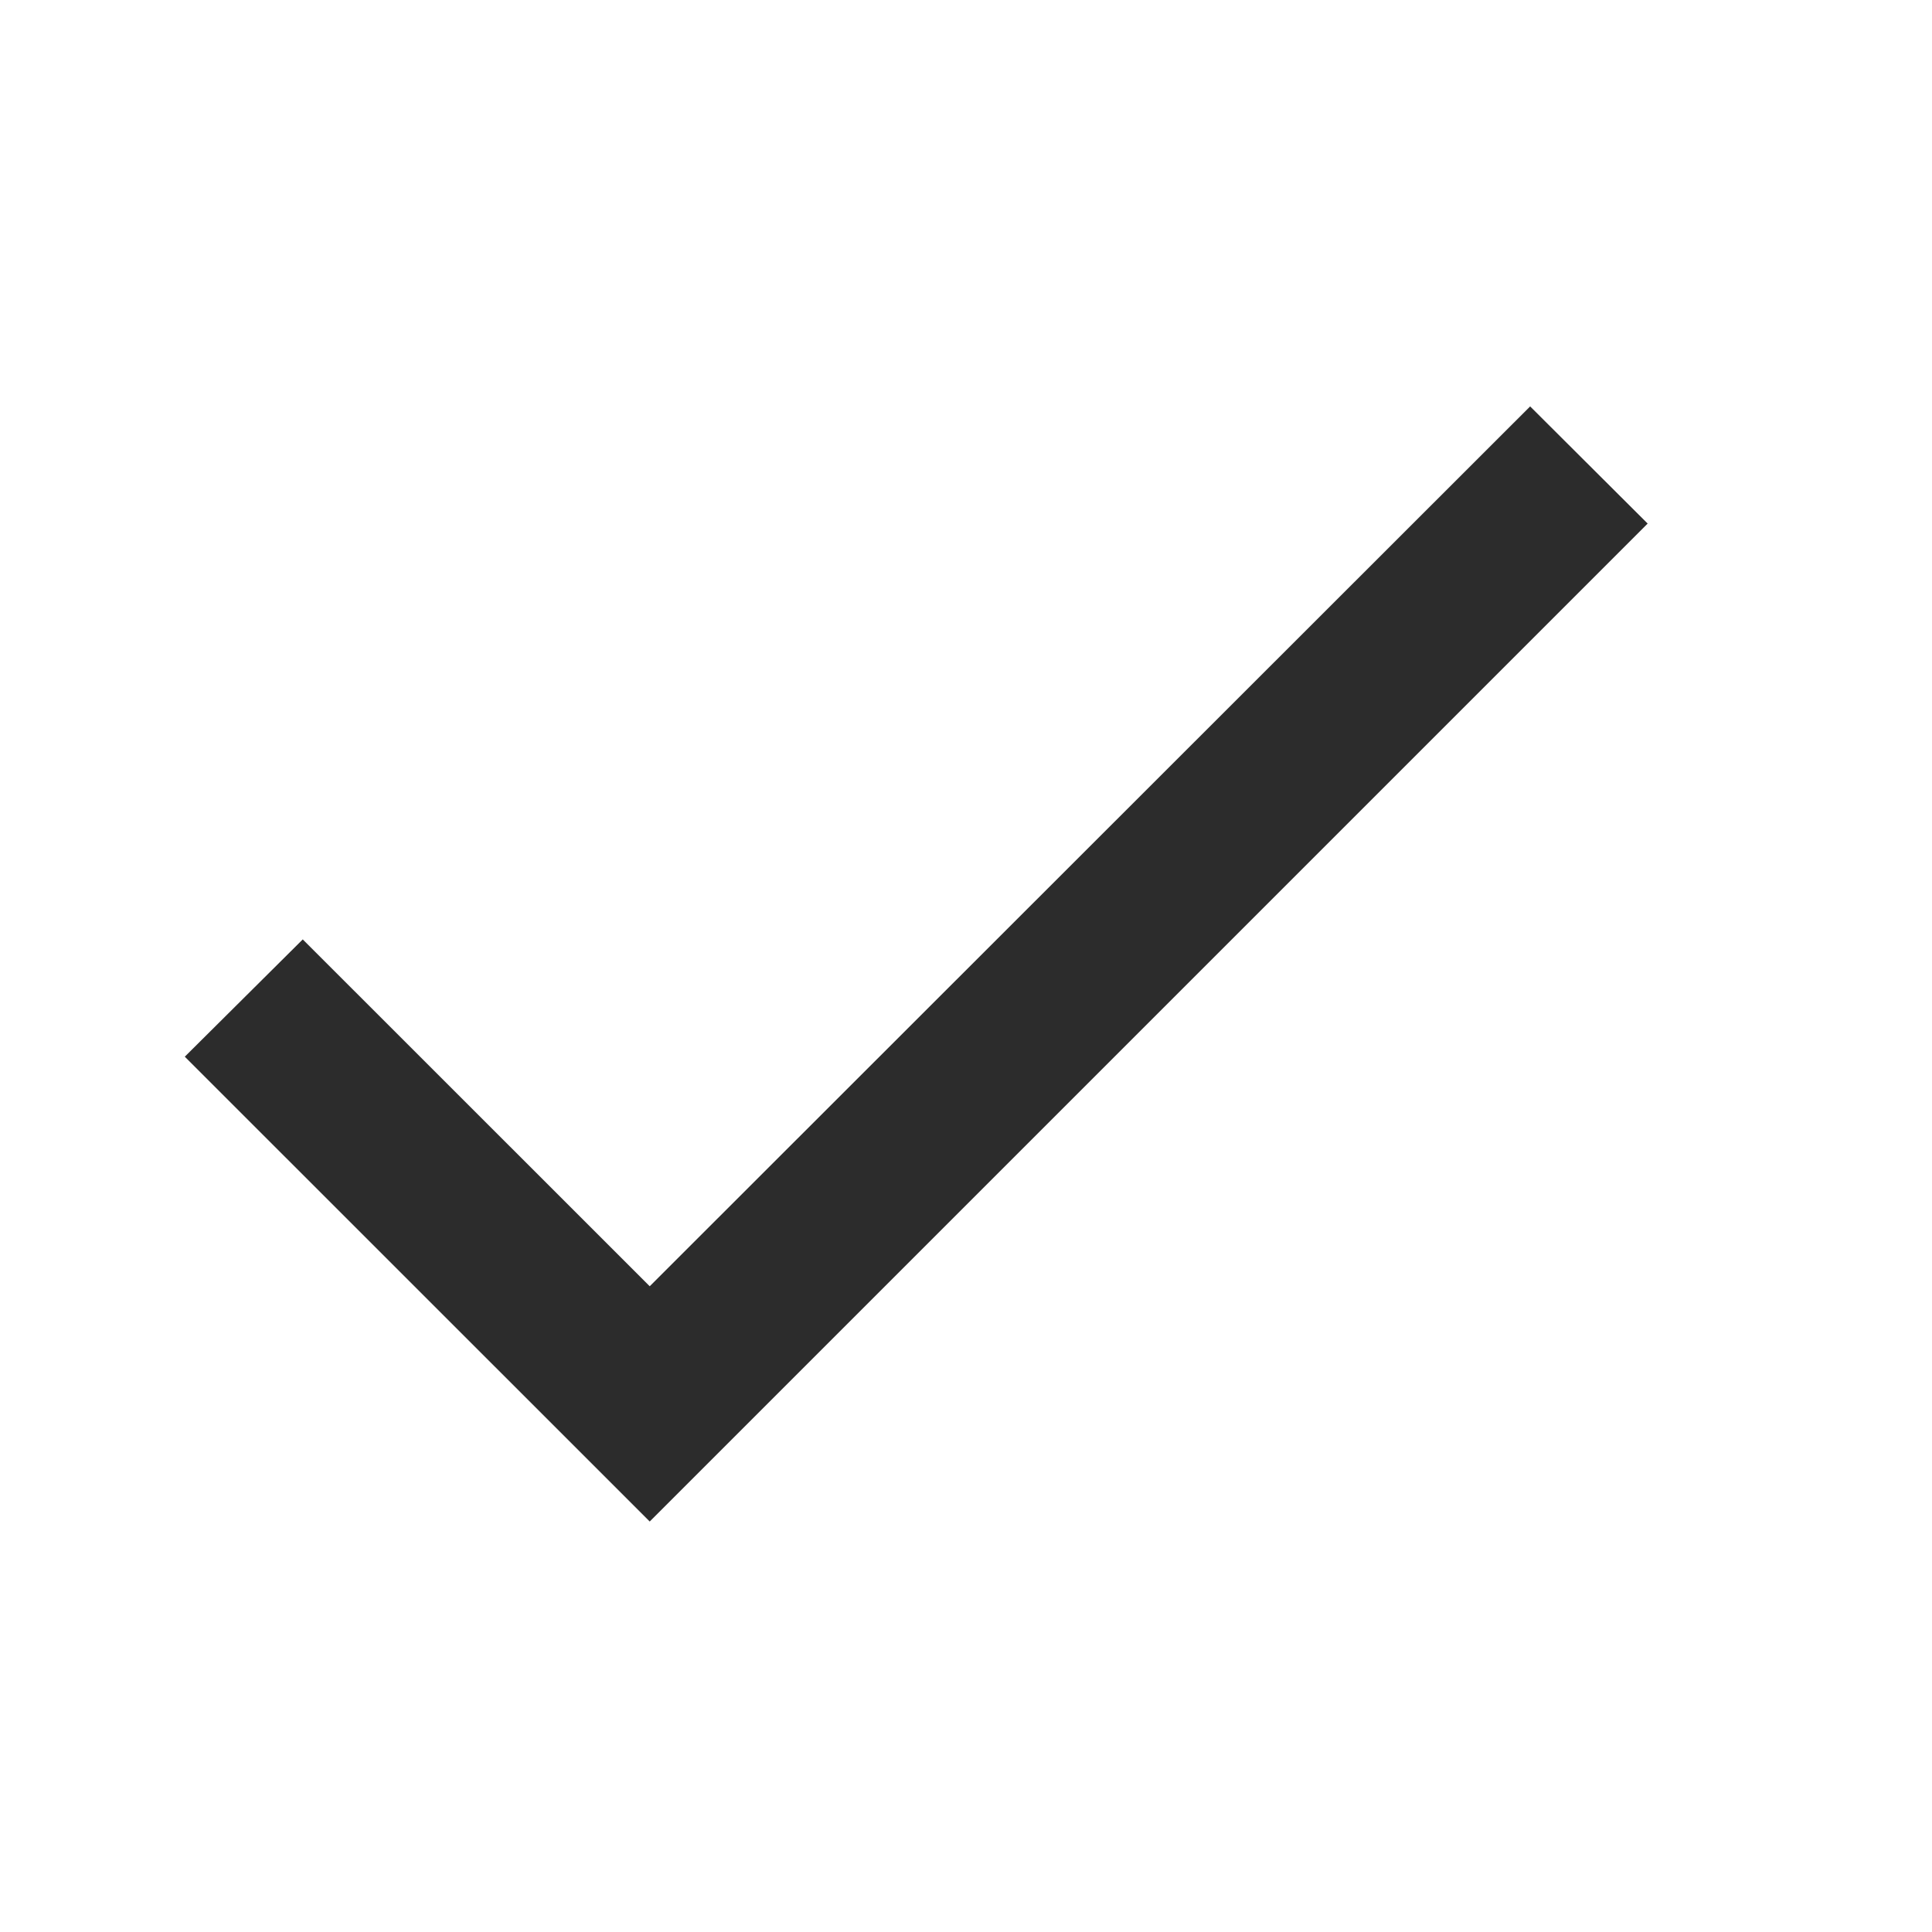 <svg xmlns="http://www.w3.org/2000/svg" width="17" height="17" viewBox="0 0 17 17">
    <defs>
        <style>
            .cls-1,.cls-4{fill:#2c2c2c}.cls-1{stroke:#707070}.cls-2{clip-path:url(#clip-path)}.cls-3{fill:none}
        </style>
        <clipPath id="clip-path">
            <path id="Rectangle_36" d="M0 0h17v17H0z" class="cls-1" data-name="Rectangle 36" transform="translate(.194 -.161)"/>
        </clipPath>
    </defs>
    <g id="Mask_Group_11" class="cls-2" data-name="Mask Group 11" transform="translate(-.194 .161)">
        <g id="check-24px" transform="translate(-.675 -.676)">
            <path id="Path_2916" d="M0 0h17.563v17.563H0z" class="cls-3" data-name="Path 2916"/>
            <path id="Path_2917" d="M8.353 14.73L5.3 11.678 4.262 12.71l4.091 4.09 8.781-8.781L16.1 6.988z" class="cls-4" data-name="Path 2917" transform="translate(-1.767 -2.897)"/>
        </g>
    </g>
</svg>
